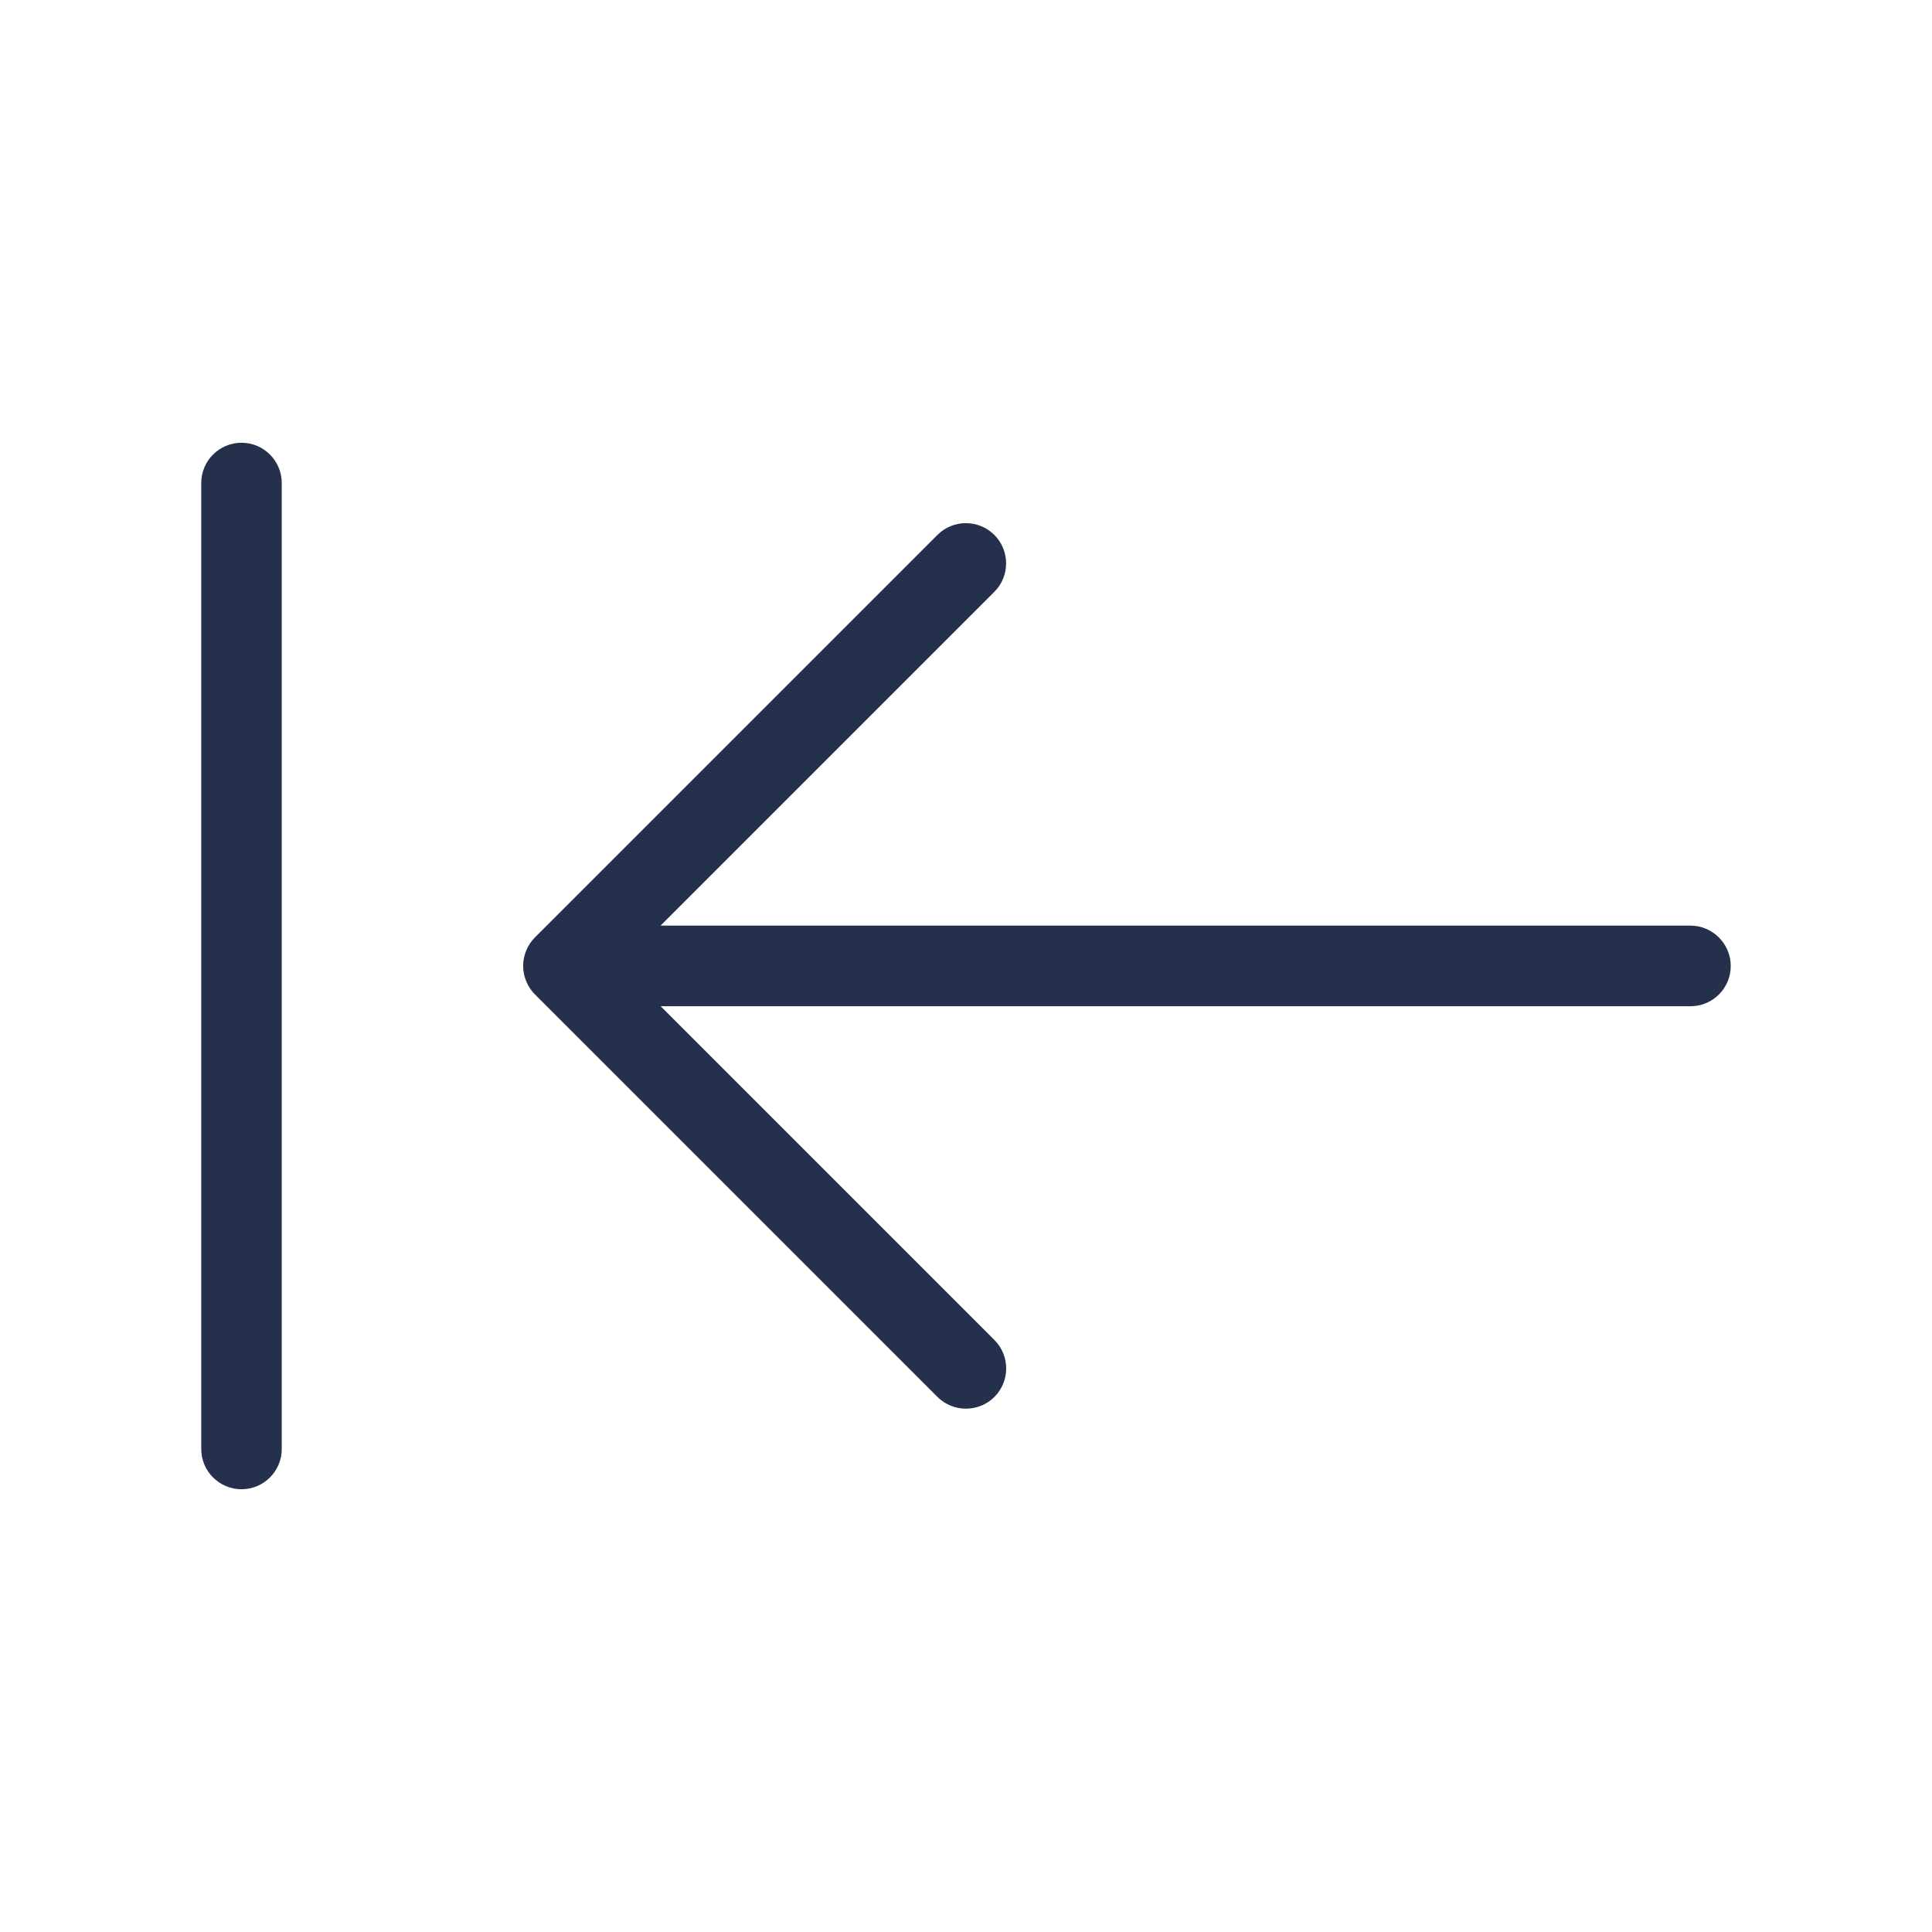 <svg width="24" height="24" viewBox="0 0 24 24" fill="none" xmlns="http://www.w3.org/2000/svg">
<path d="M21.5 12C21.5 12.276 21.276 12.5 21 12.5H8.207L12.353 16.646C12.548 16.841 12.548 17.158 12.353 17.353C12.255 17.451 12.127 17.499 11.999 17.499C11.871 17.499 11.743 17.45 11.645 17.353L6.645 12.353C6.599 12.307 6.562 12.251 6.537 12.19C6.486 12.068 6.486 11.93 6.537 11.808C6.562 11.746 6.599 11.691 6.645 11.645L11.645 6.645C11.84 6.45 12.157 6.45 12.352 6.645C12.547 6.84 12.547 7.157 12.352 7.352L8.206 11.498H21C21.276 11.5 21.5 11.724 21.5 12ZM3 5.5C2.724 5.5 2.5 5.724 2.5 6V18C2.5 18.276 2.724 18.5 3 18.5C3.276 18.5 3.5 18.276 3.5 18V6C3.5 5.724 3.276 5.5 3 5.5Z" fill="#25314C"/>
</svg>

